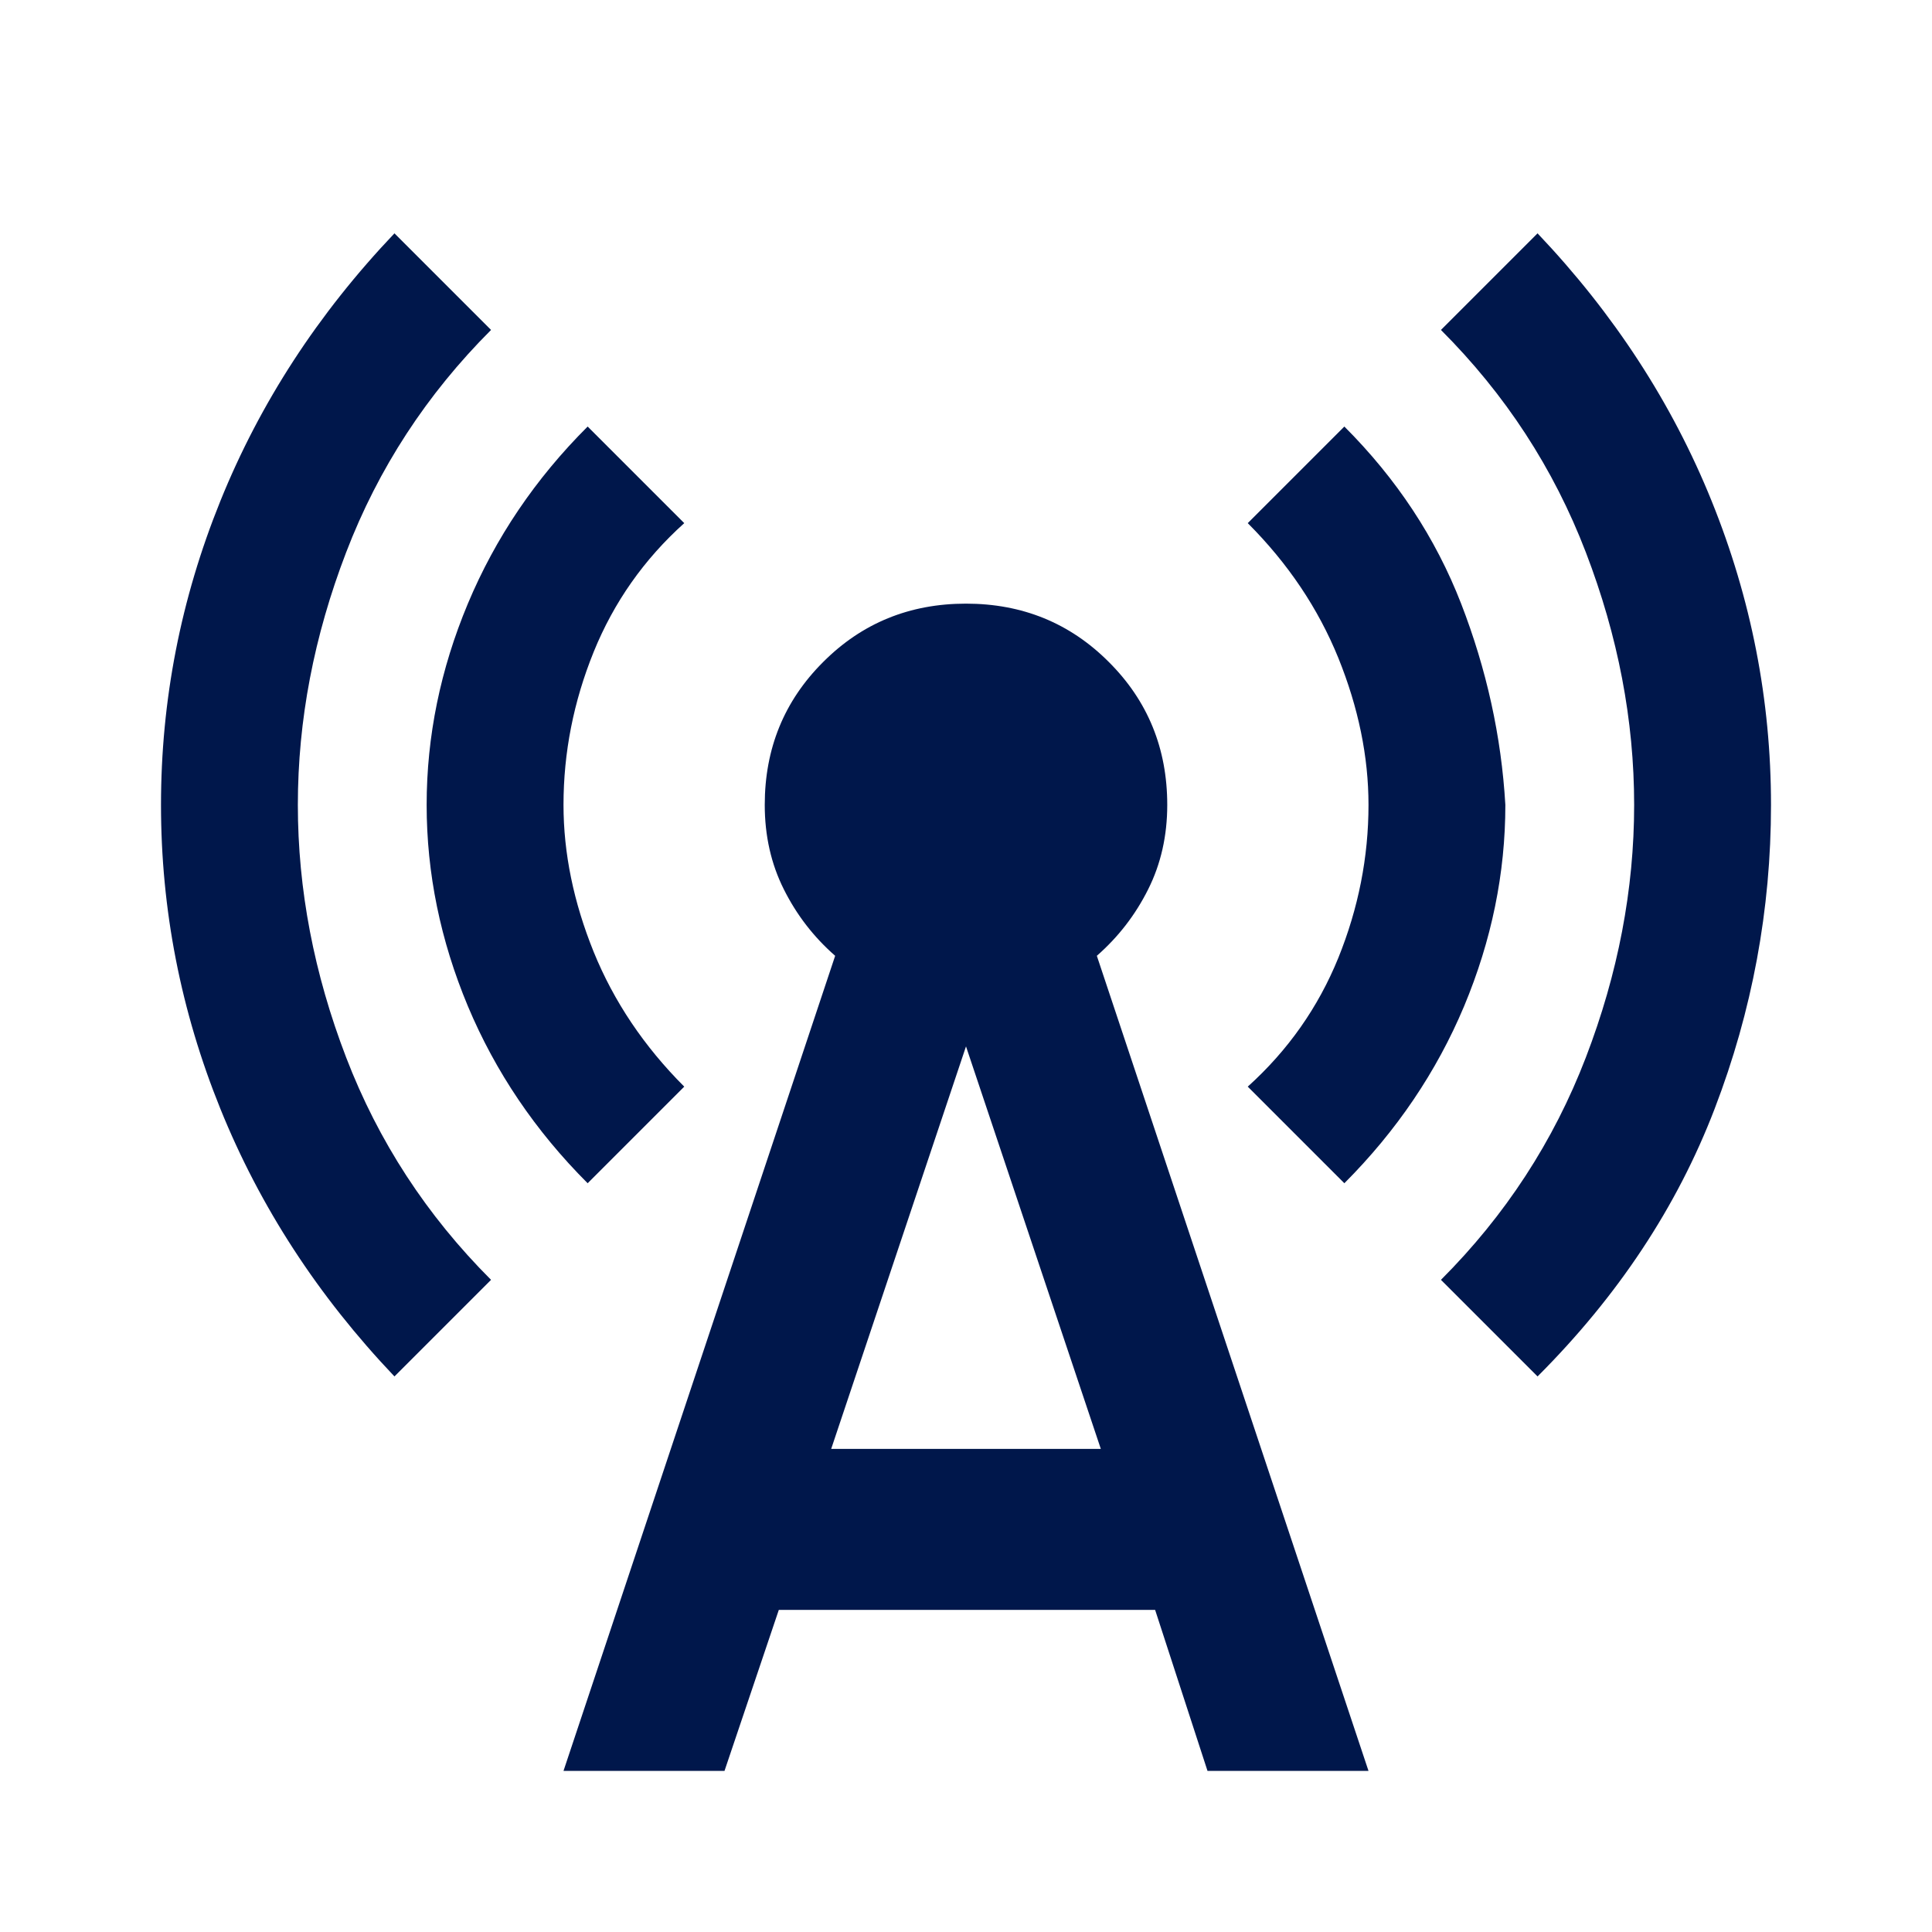  <svg xmlns="http://www.w3.org/2000/svg" width="18" height="18" viewBox="0 0 18 18" fill="none">
 <path d="M3.675 12.824C2.962 12.074 2.422 11.243 2.053 10.33C1.684 9.418 1.5 8.474 1.5 7.499C1.5 6.524 1.684 5.58 2.053 4.668C2.422 3.755 2.962 2.924 3.675 2.174L4.575 3.074C3.975 3.674 3.525 4.364 3.225 5.146C2.925 5.927 2.775 6.711 2.775 7.499C2.775 8.286 2.925 9.071 3.225 9.852C3.525 10.633 3.975 11.324 4.575 11.924L3.675 12.824ZM5.475 11.024C4.987 10.536 4.616 9.986 4.359 9.374C4.103 8.761 3.975 8.136 3.975 7.499C3.975 6.861 4.103 6.236 4.359 5.624C4.616 5.011 4.987 4.461 5.475 3.974L6.375 4.874C6 5.211 5.719 5.611 5.531 6.074C5.344 6.536 5.25 7.011 5.25 7.499C5.25 7.949 5.344 8.405 5.531 8.868C5.719 9.33 6 9.749 6.375 10.124L5.475 11.024ZM5.25 16.499L7.781 8.905C7.581 8.73 7.422 8.524 7.303 8.286C7.184 8.049 7.125 7.786 7.125 7.499C7.125 6.974 7.306 6.53 7.669 6.168C8.031 5.805 8.475 5.624 9 5.624C9.525 5.624 9.969 5.805 10.331 6.168C10.694 6.53 10.875 6.974 10.875 7.499C10.875 7.786 10.816 8.049 10.697 8.286C10.578 8.524 10.419 8.73 10.219 8.905L12.75 16.499H11.25L10.762 14.999H7.256L6.75 16.499H5.25ZM7.744 13.499H10.256L9 9.749L7.744 13.499ZM12.525 11.024L11.625 10.124C12 9.786 12.281 9.386 12.469 8.924C12.656 8.461 12.75 7.986 12.75 7.499C12.75 7.049 12.656 6.593 12.469 6.13C12.281 5.668 12 5.249 11.625 4.874L12.525 3.974C13.012 4.461 13.375 5.011 13.613 5.624C13.85 6.236 13.988 6.861 14.025 7.499C14.025 8.136 13.897 8.761 13.641 9.374C13.384 9.986 13.012 10.536 12.525 11.024ZM14.325 12.824L13.425 11.924C14.025 11.324 14.475 10.633 14.775 9.852C15.075 9.071 15.225 8.286 15.225 7.499C15.225 6.711 15.075 5.927 14.775 5.146C14.475 4.364 14.025 3.674 13.425 3.074L14.325 2.174C15.037 2.924 15.578 3.755 15.947 4.668C16.316 5.58 16.5 6.524 16.5 7.499C16.5 8.474 16.325 9.418 15.975 10.33C15.625 11.243 15.075 12.074 14.325 12.824Z" fill="#00174B" />
 </svg>